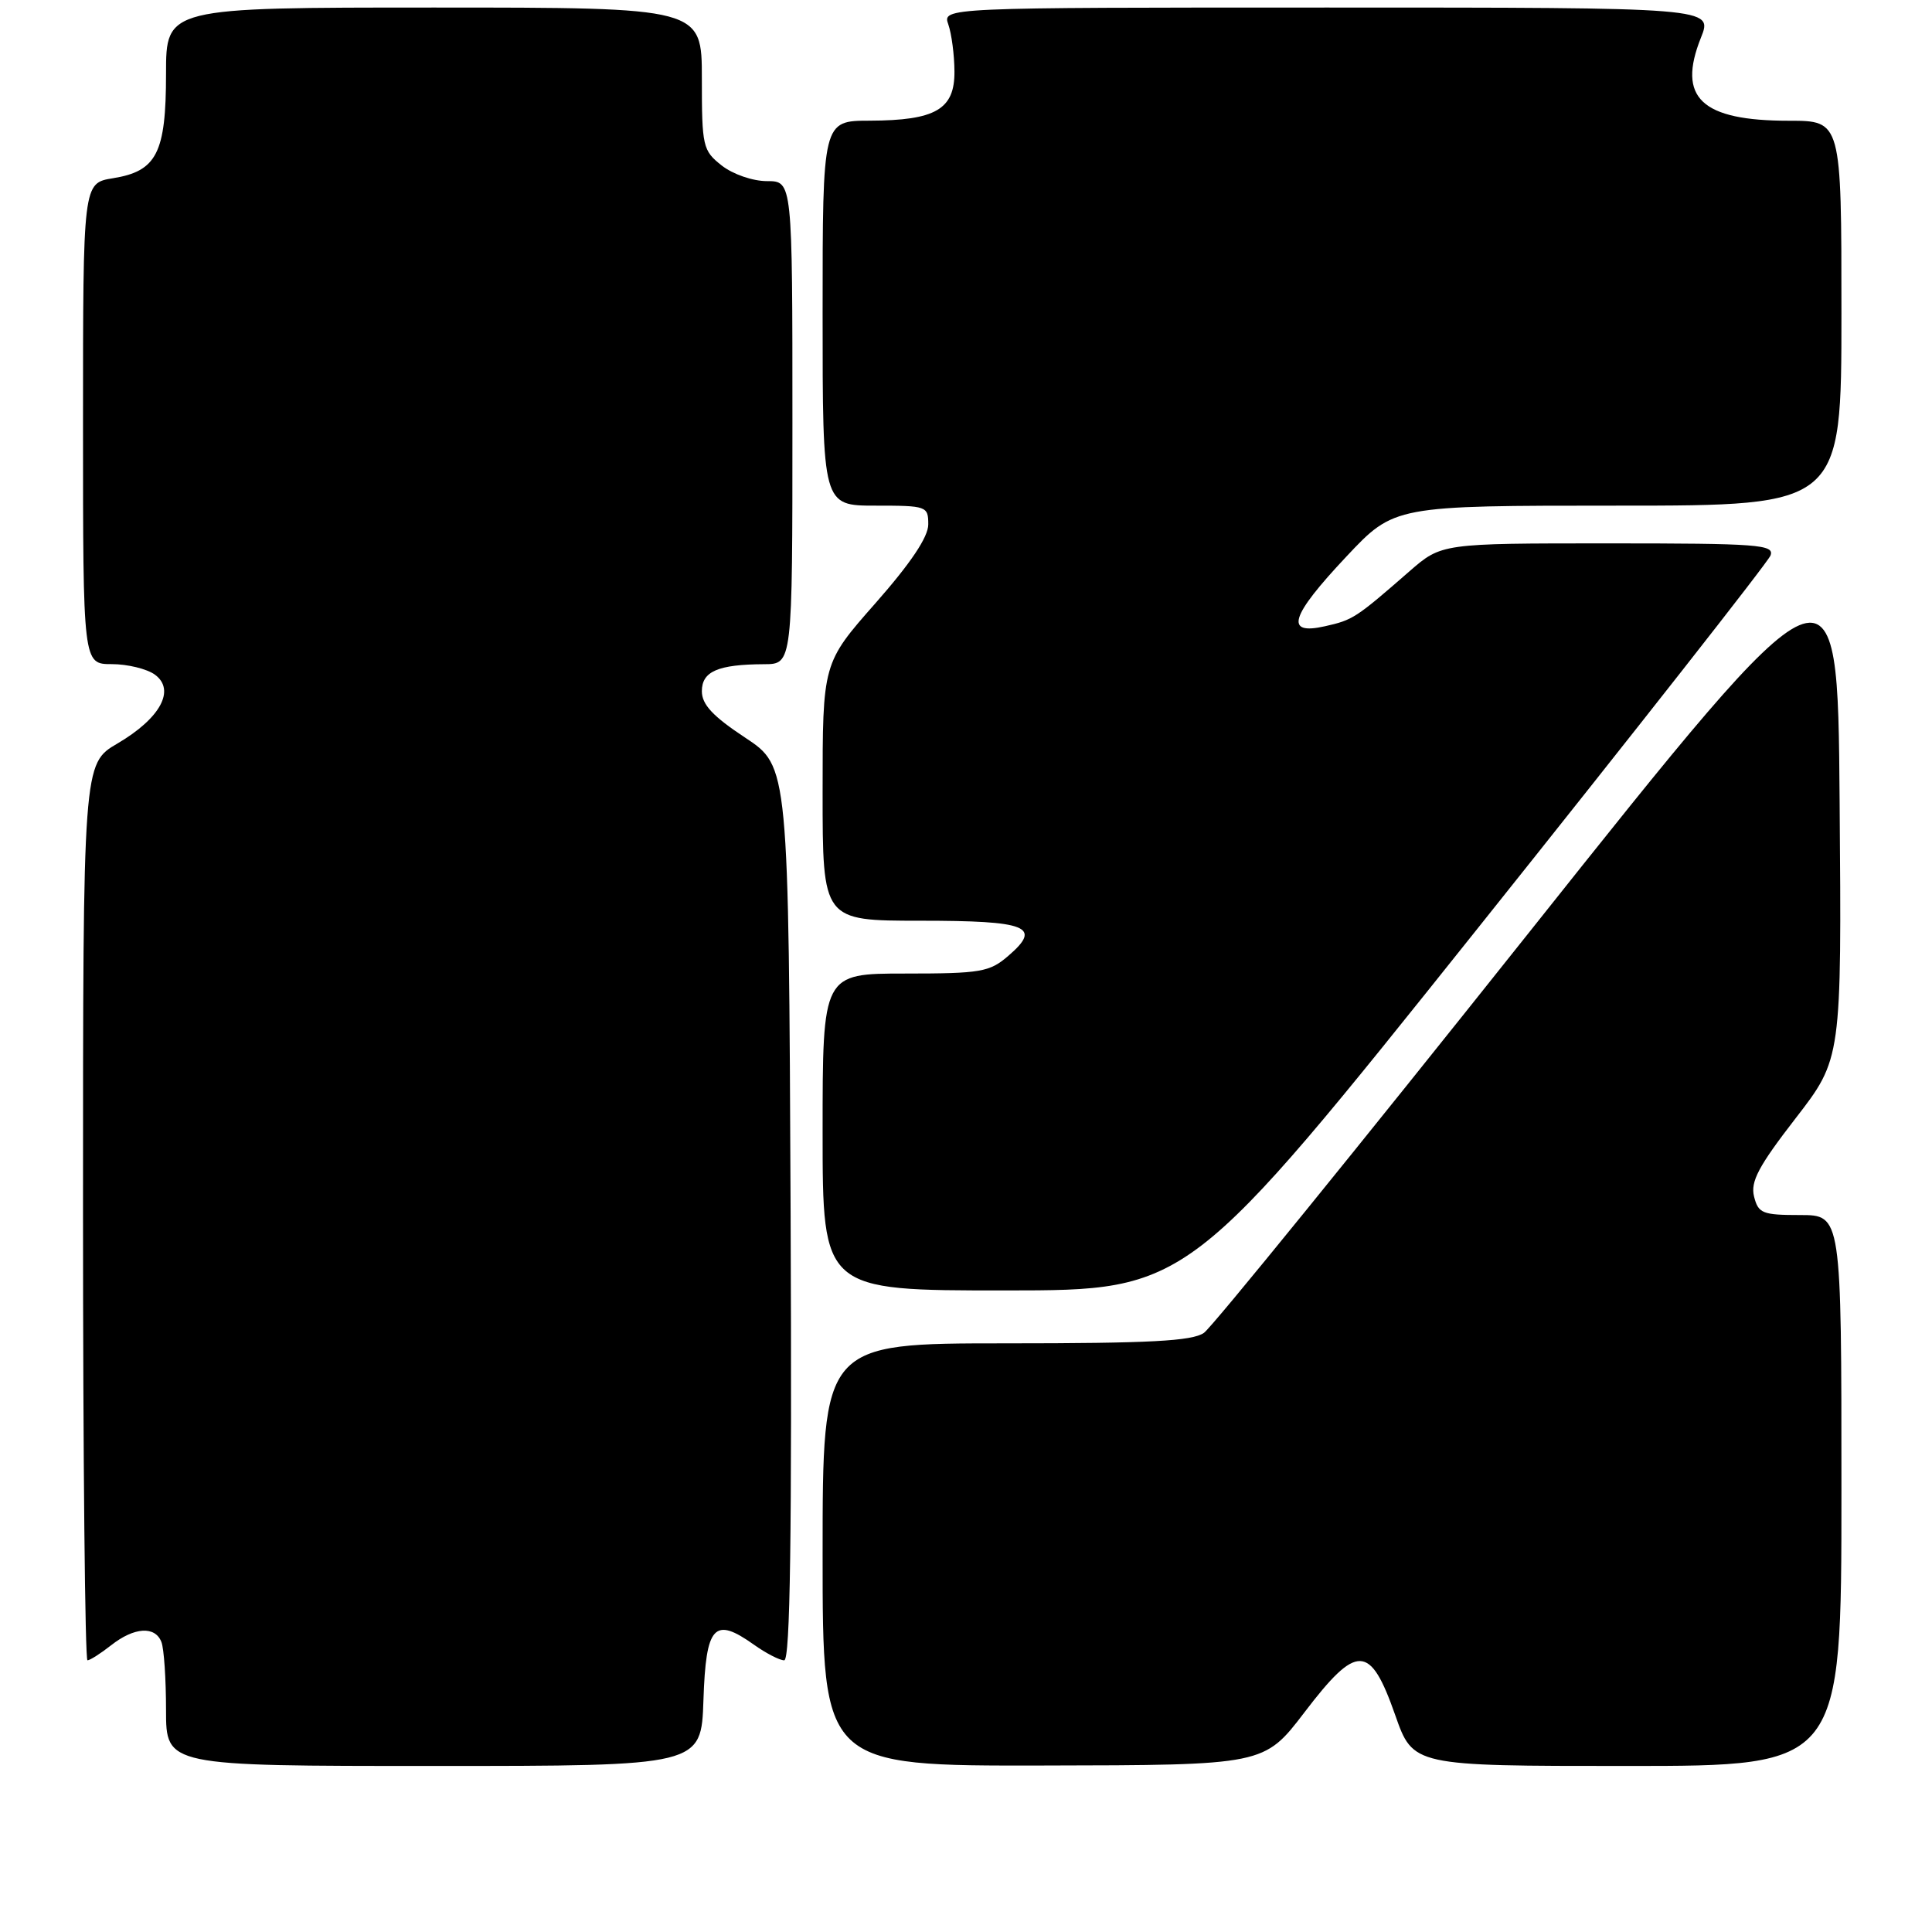 <?xml version="1.0" encoding="UTF-8" standalone="no"?>
<!DOCTYPE svg PUBLIC "-//W3C//DTD SVG 1.1//EN" "http://www.w3.org/Graphics/SVG/1.1/DTD/svg11.dtd" >
<svg xmlns="http://www.w3.org/2000/svg" xmlns:xlink="http://www.w3.org/1999/xlink" version="1.1" viewBox="0 0 256 256">
 <g >
 <path fill="currentColor"
d=" M 93.21 225.26 C 93.54 215.37 94.63 214.18 99.90 217.93 C 101.50 219.07 103.31 220.00 103.91 220.00 C 104.71 220.00 104.94 203.45 104.76 160.78 C 104.50 101.55 104.50 101.55 98.75 97.75 C 94.45 94.91 93.00 93.35 93.00 91.59 C 93.00 88.96 95.13 88.04 101.25 88.01 C 105.00 88.00 105.00 88.00 105.00 56.00 C 105.00 24.00 105.00 24.00 101.63 24.00 C 99.74 24.00 97.11 23.09 95.63 21.93 C 93.12 19.95 93.00 19.42 93.00 10.43 C 93.00 1.00 93.00 1.00 57.50 1.00 C 22.00 1.00 22.00 1.00 22.00 9.78 C 22.00 20.29 20.77 22.69 14.95 23.62 C 11.00 24.26 11.00 24.26 11.00 56.13 C 11.00 88.00 11.00 88.00 14.81 88.00 C 16.90 88.00 19.47 88.63 20.52 89.39 C 23.30 91.42 21.25 95.18 15.56 98.52 C 11.00 101.19 11.00 101.19 11.00 160.60 C 11.00 193.27 11.27 220.00 11.59 220.00 C 11.92 220.00 13.33 219.10 14.73 218.00 C 17.78 215.60 20.56 215.42 21.39 217.58 C 21.73 218.45 22.00 222.50 22.00 226.58 C 22.00 234.00 22.00 234.00 57.46 234.00 C 92.92 234.00 92.92 234.00 93.21 225.26 Z  M 172.85 226.89 C 179.82 217.75 181.55 217.80 184.87 227.25 C 187.24 234.00 187.24 234.00 215.62 234.00 C 244.00 234.00 244.00 234.00 244.00 197.50 C 244.00 161.00 244.00 161.00 238.52 161.00 C 233.53 161.00 232.98 160.78 232.42 158.54 C 231.93 156.57 233.02 154.52 237.92 148.19 C 244.03 140.29 244.03 140.29 243.76 106.22 C 243.50 72.15 243.50 72.15 202.50 123.69 C 179.95 152.03 160.61 175.85 159.53 176.61 C 157.98 177.70 152.37 178.00 133.28 178.00 C 109.00 178.00 109.00 178.00 109.00 206.00 C 109.00 234.00 109.00 234.00 138.25 233.94 C 167.50 233.89 167.50 233.89 172.85 226.89 Z  M 195.74 123.09 C 216.77 96.76 234.26 74.49 234.60 73.61 C 235.15 72.16 233.00 72.00 213.11 72.00 C 191.01 72.00 191.01 72.00 186.75 75.71 C 179.64 81.91 179.27 82.15 175.57 82.98 C 170.17 84.20 170.94 81.68 178.40 73.75 C 184.75 67.00 184.75 67.00 214.37 67.00 C 244.00 67.00 244.00 67.00 244.00 41.50 C 244.00 16.00 244.00 16.00 237.05 16.00 C 225.42 16.00 222.20 12.96 225.38 5.00 C 226.98 1.00 226.98 1.00 175.92 1.00 C 124.87 1.00 124.87 1.00 125.66 3.25 C 126.09 4.49 126.46 7.28 126.47 9.46 C 126.51 14.49 123.98 15.96 115.25 15.99 C 109.00 16.00 109.00 16.00 109.00 41.50 C 109.00 67.00 109.00 67.00 116.00 67.00 C 122.80 67.00 123.00 67.07 123.00 69.49 C 123.00 71.16 120.67 74.63 116.00 79.93 C 109.00 87.87 109.00 87.87 109.00 104.94 C 109.00 122.00 109.00 122.00 121.94 122.00 C 136.20 122.00 138.13 122.77 133.60 126.66 C 131.12 128.80 129.97 129.00 119.94 129.00 C 109.00 129.00 109.00 129.00 109.00 150.00 C 109.00 171.00 109.00 171.00 133.25 170.99 C 157.50 170.98 157.50 170.98 195.74 123.09 Z "/>
</g>
</svg>